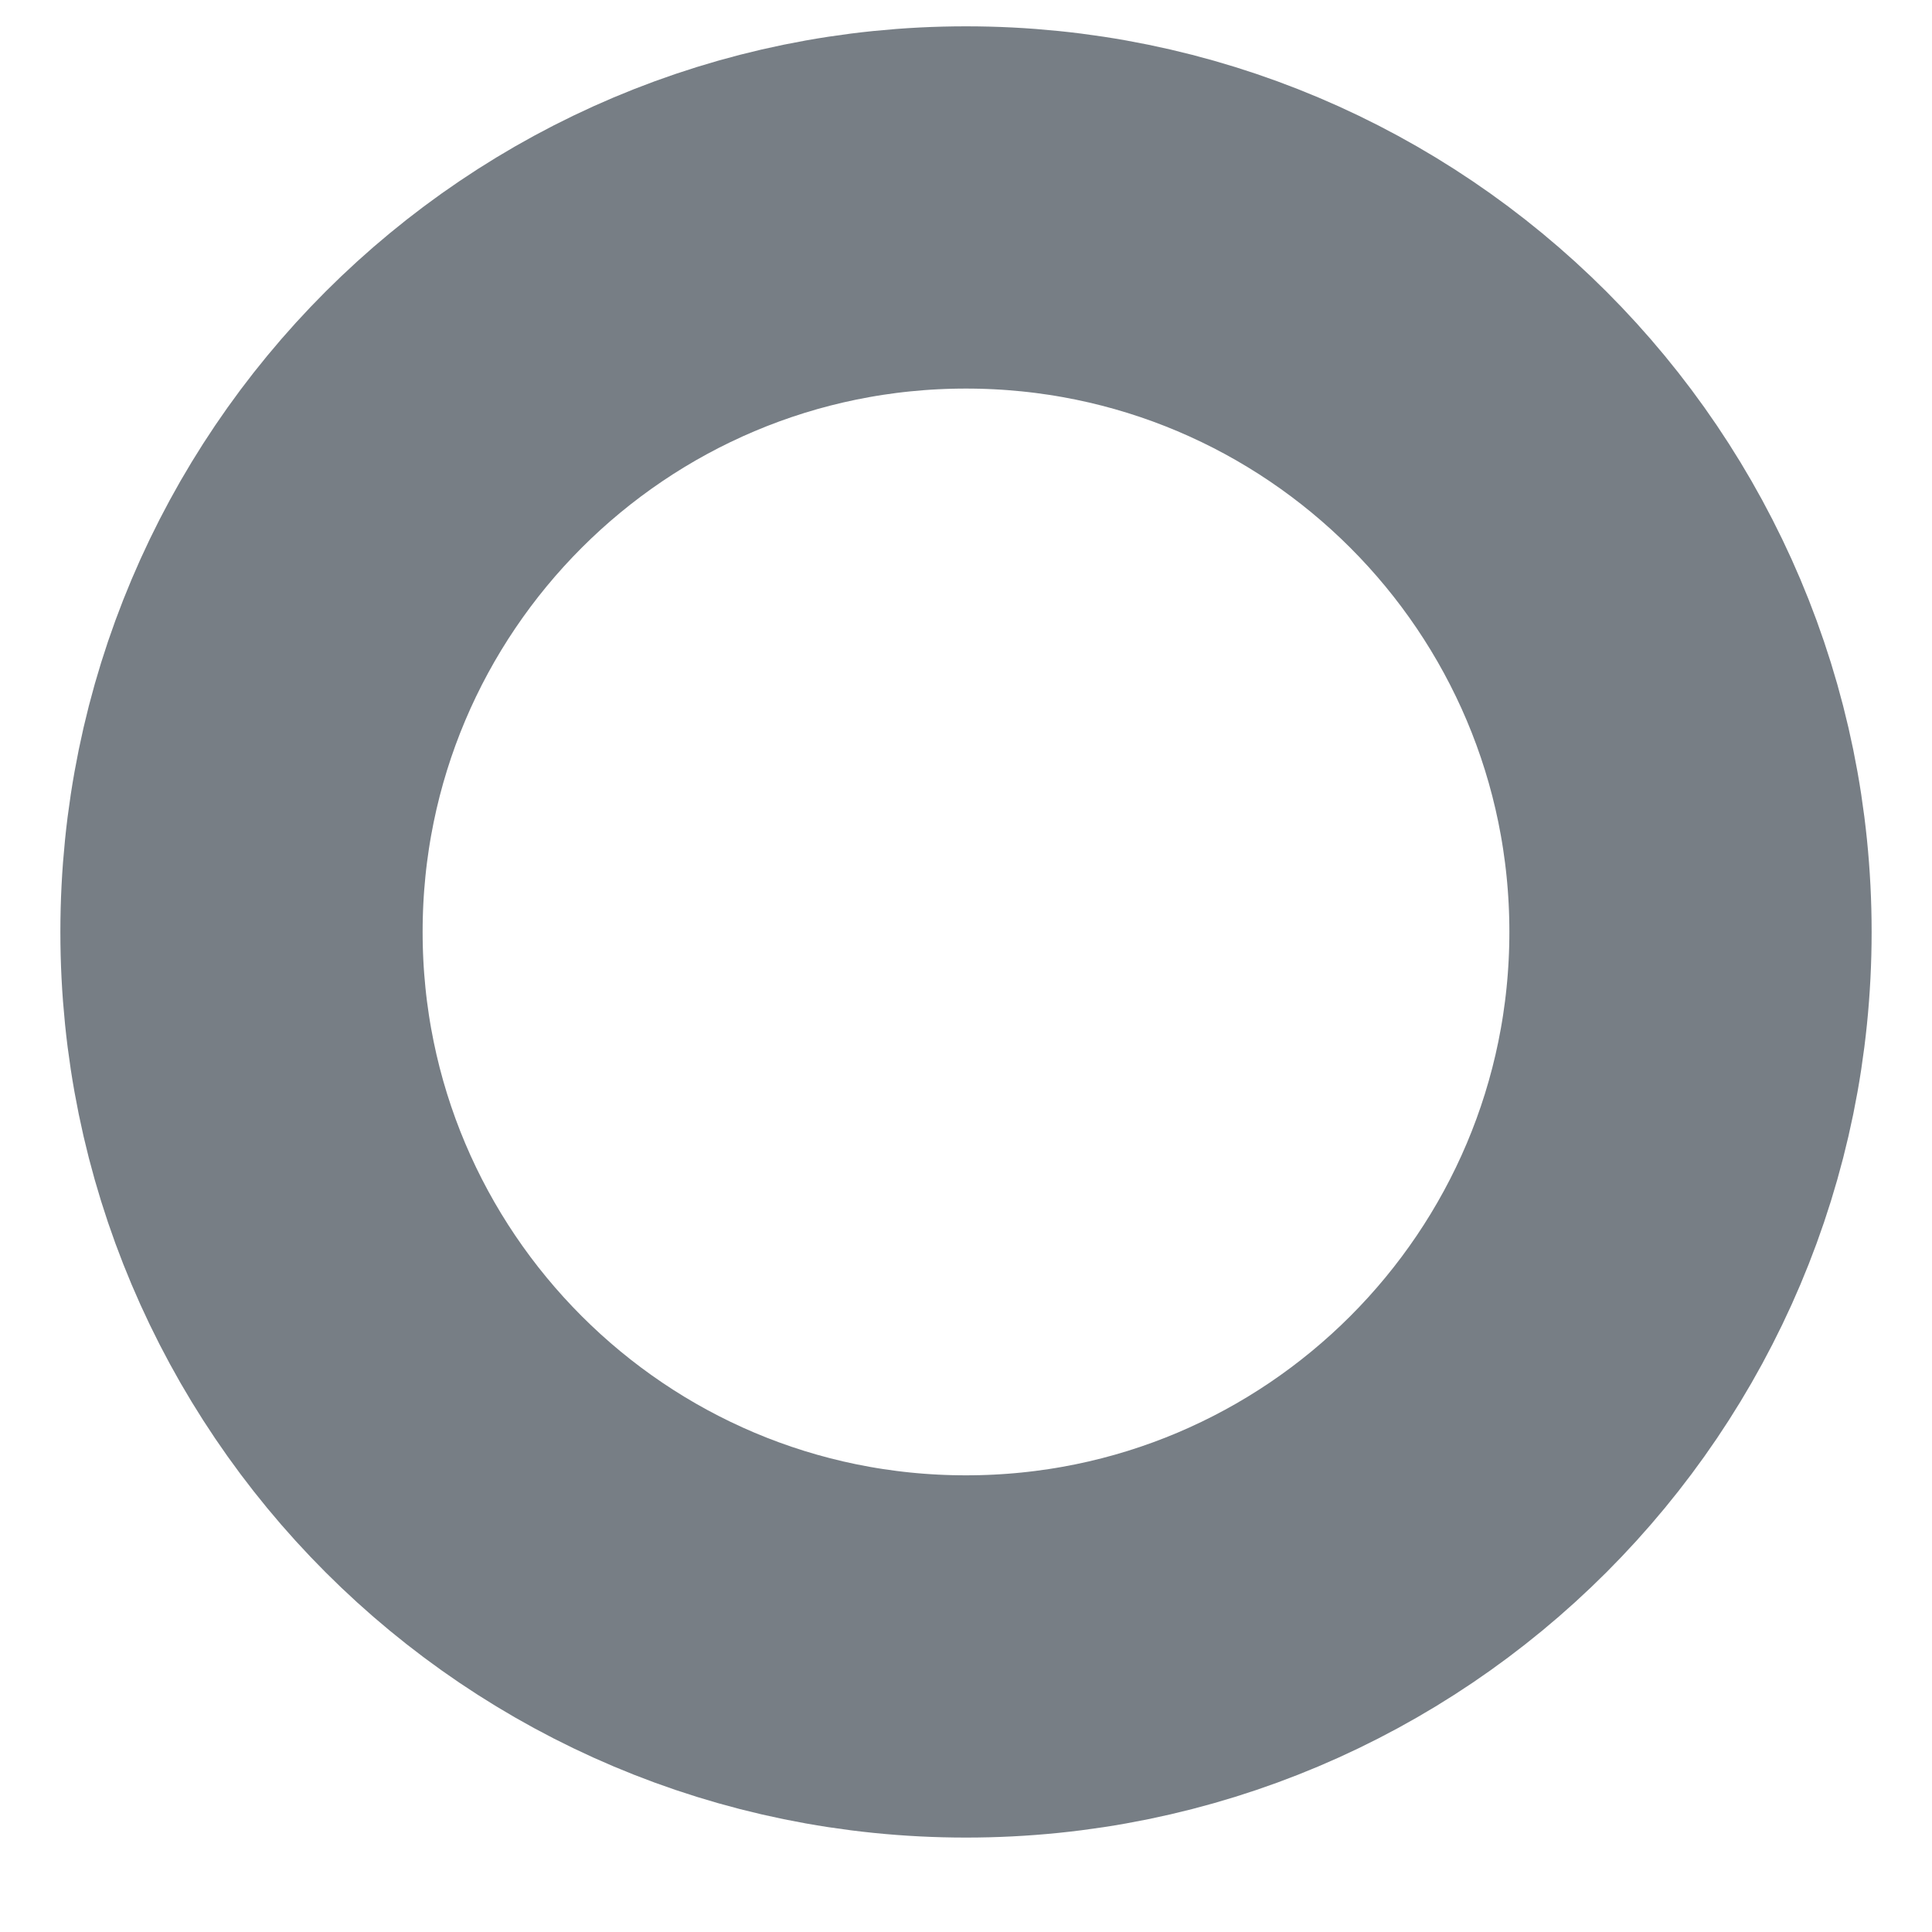 <?xml version="1.0" encoding="UTF-8" standalone="no"?><svg width='16' height='16' viewBox='0 0 16 16' fill='none' xmlns='http://www.w3.org/2000/svg'>
<path d='M8 13.718C11.314 13.718 14 11.032 14 7.718C14 4.404 11.314 1.718 8 1.718C4.686 1.718 2 4.404 2 7.718C2 11.032 4.686 13.718 8 13.718Z' stroke='#777E85' stroke-width='3'/>
</svg>
